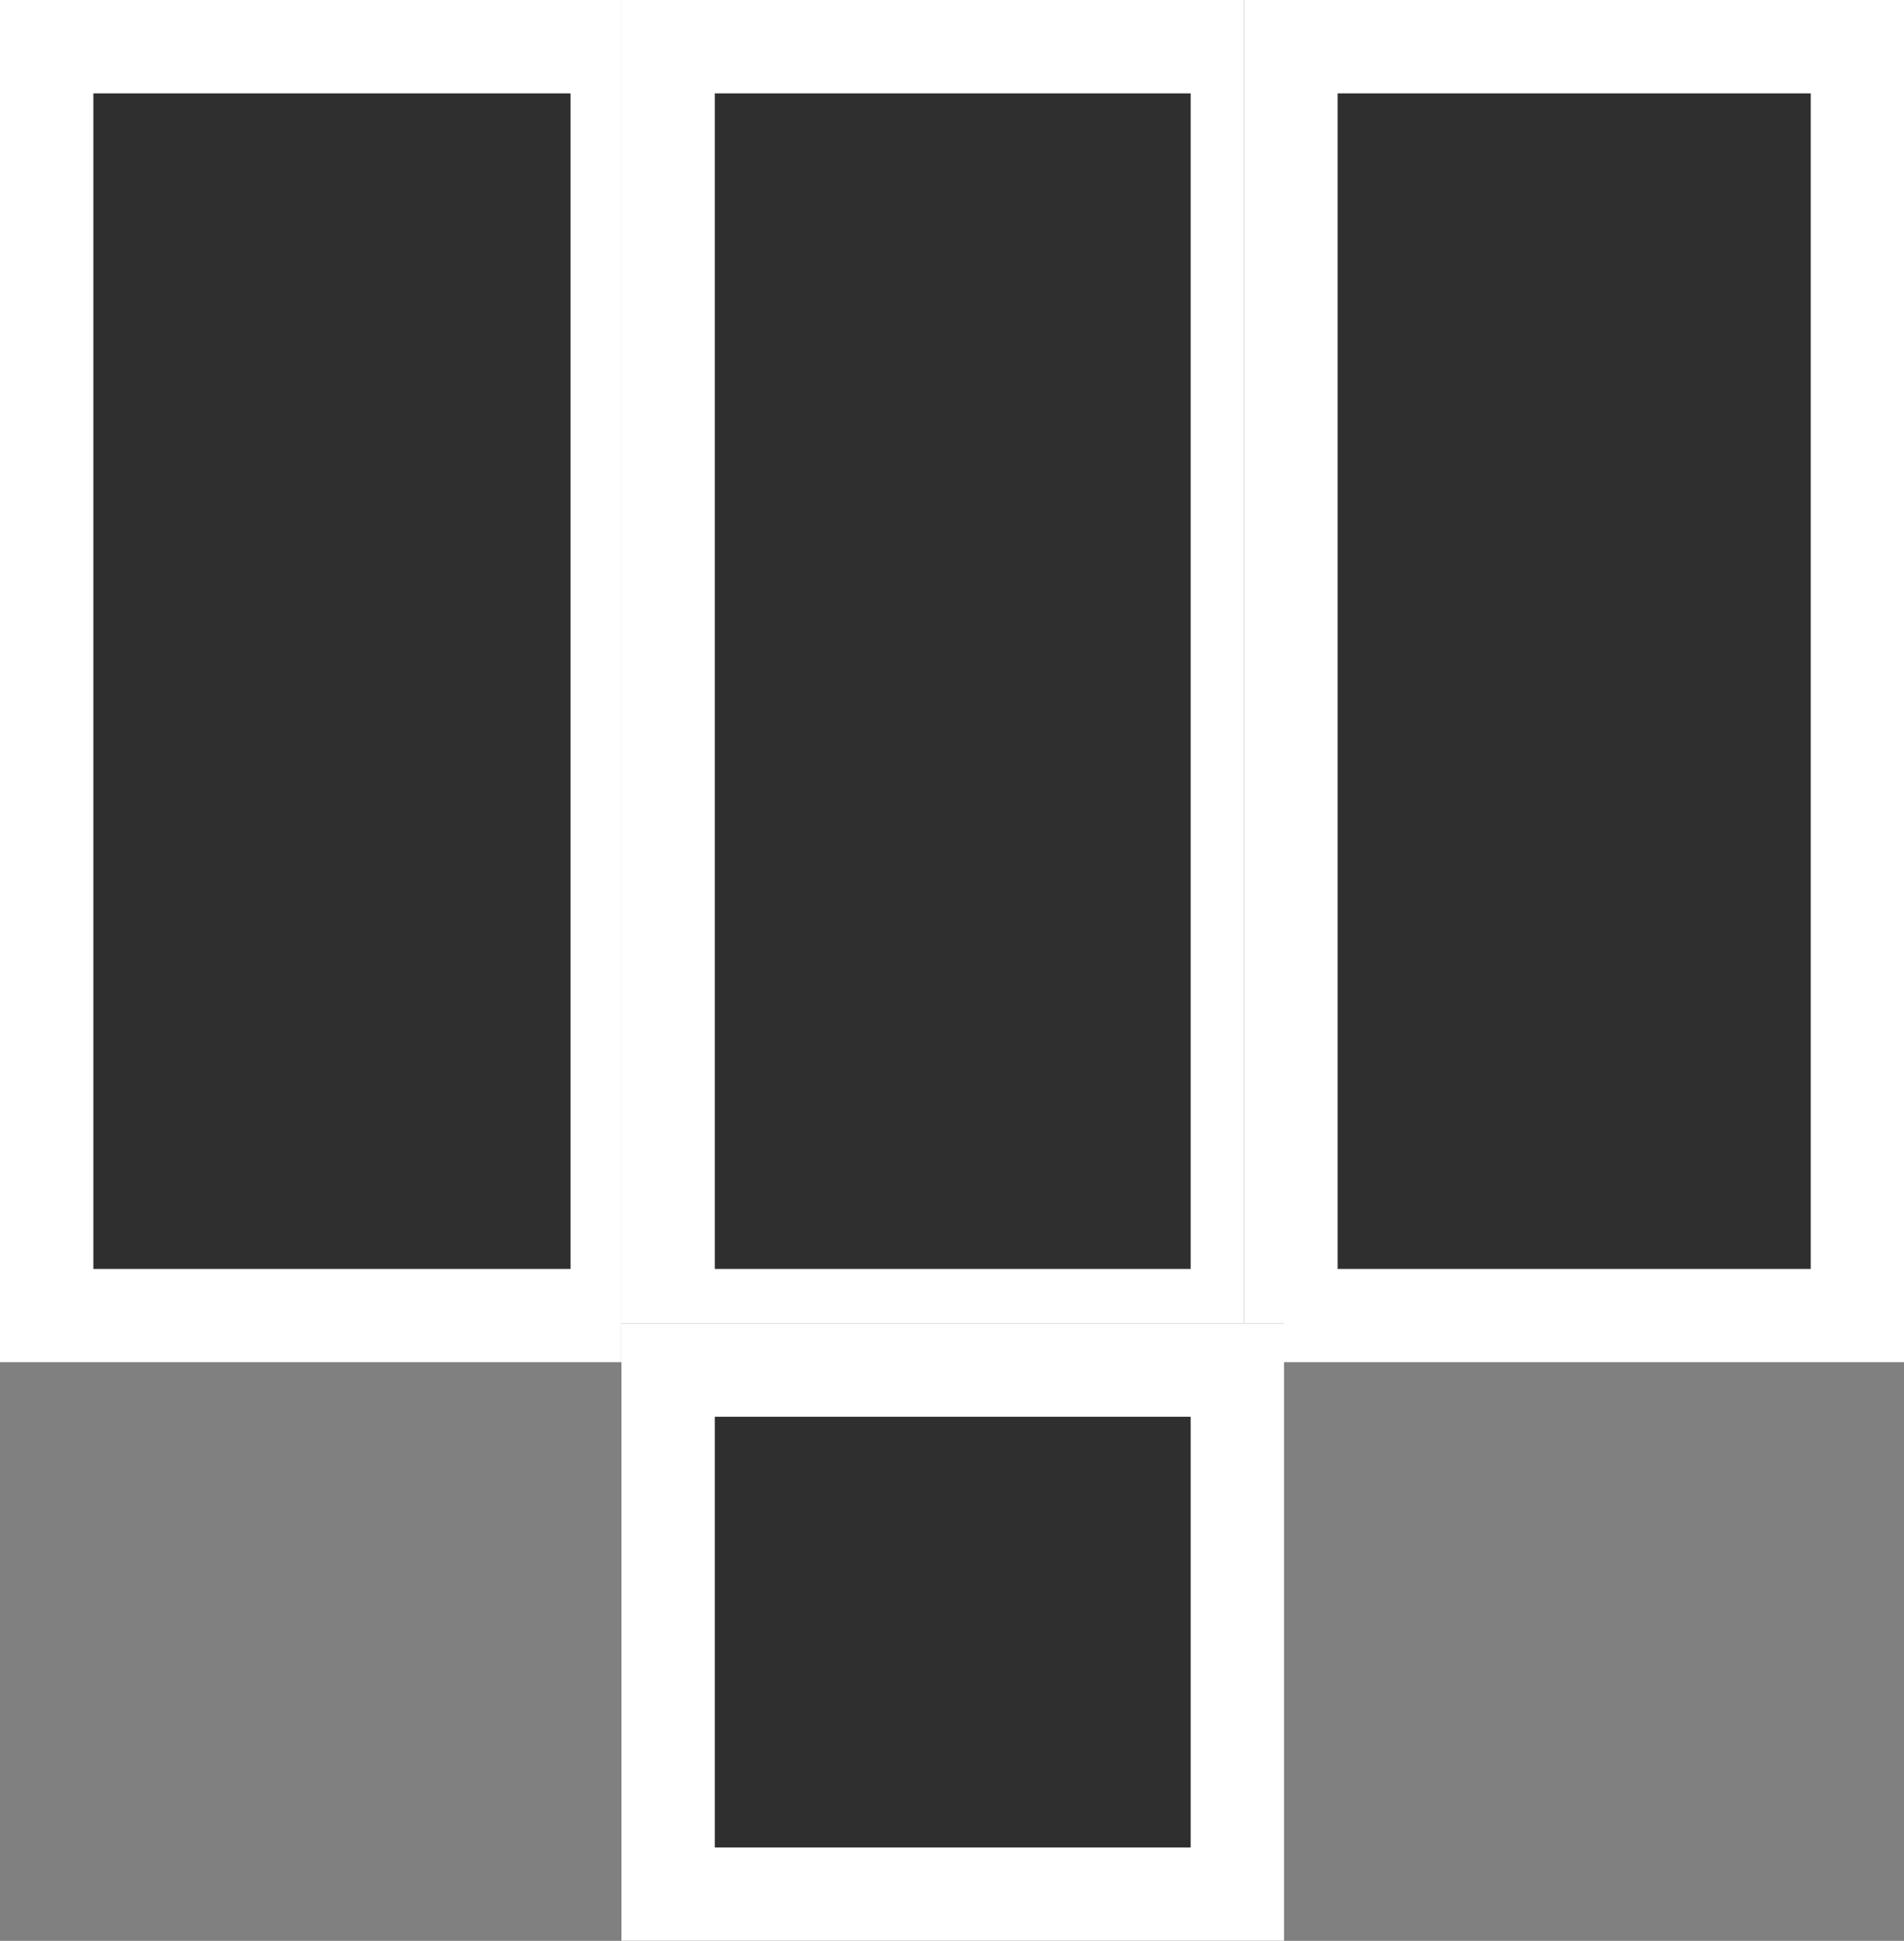 <svg xmlns="http://www.w3.org/2000/svg" width="20.396" height="20.786" viewBox="0 0 20.396 20.786">
  <rect x="0" y="0" width="20.396" height="20.786" fill="#808080" stroke="none"/>
  <g id="Прямоугольник_730_копия_2" data-name="Прямоугольник 730 копия 2" fill="#2f2f2f" stroke="#fff" stroke-width="1">
    <rect width="7.112" height="14.59" stroke="none"/>
    <rect x="0.5" y="0.5" width="6.112" height="13.59" fill="none"/>
  </g>
  <g id="Прямоугольник_730_копия_3" data-name="Прямоугольник 730 копия 3" transform="translate(6.657)" fill="#2f2f2f" stroke="#fff" stroke-width="1">
    <rect width="7.098" height="14.59" stroke="none"/>
    <rect x="0.5" y="0.5" width="6.098" height="13.59" fill="none"/>
  </g>
  <g id="Прямоугольник_730_копия_7" data-name="Прямоугольник 730 копия 7" transform="translate(13.329)" fill="#2f2f2f" stroke="#fff" stroke-width="1">
    <rect width="7.068" height="14.59" stroke="none"/>
    <rect x="0.5" y="0.5" width="6.068" height="13.59" fill="none"/>
  </g>
  <g id="Прямоугольник_730_копия_4" data-name="Прямоугольник 730 копия 4" transform="translate(6.657 14.173)" fill="#2f2f2f" stroke="#fff" stroke-width="1">
    <rect width="7.098" height="6.613" stroke="none"/>
    <rect x="0.5" y="0.5" width="6.098" height="5.613" fill="none"/>
  </g>
</svg>
